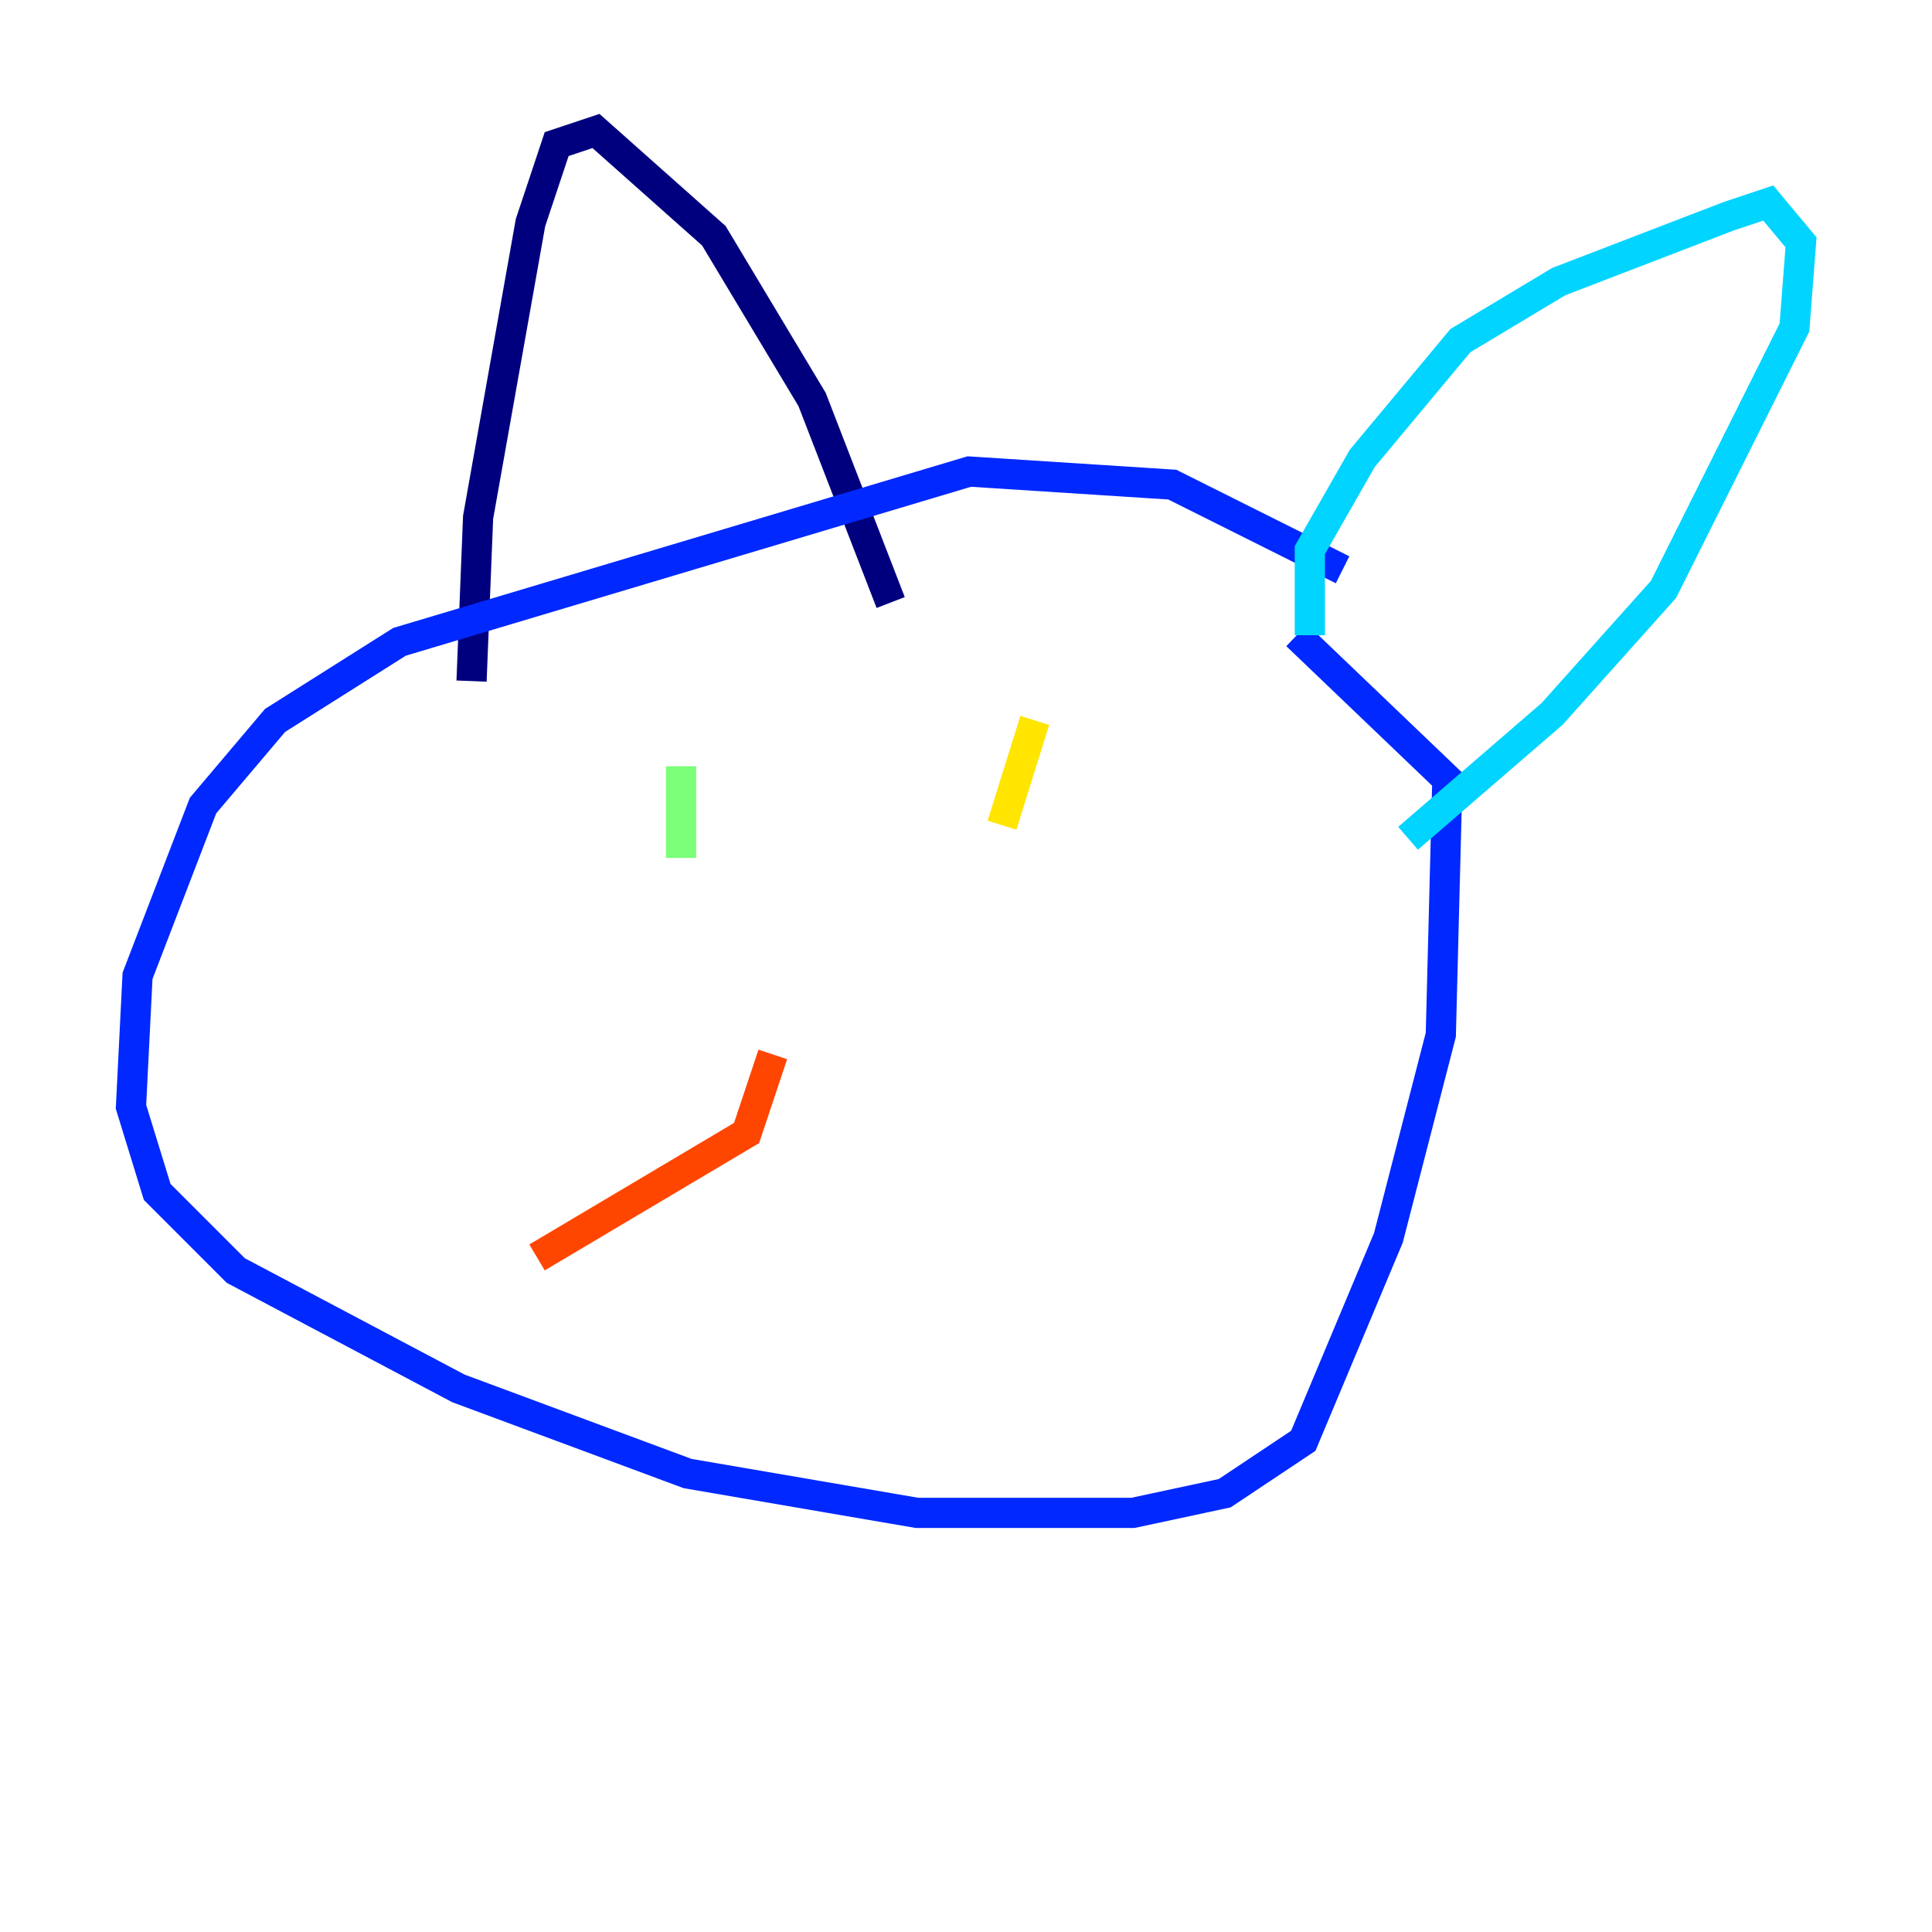 <?xml version="1.0" encoding="utf-8" ?>
<svg baseProfile="tiny" height="128" version="1.2" viewBox="0,0,128,128" width="128" xmlns="http://www.w3.org/2000/svg" xmlns:ev="http://www.w3.org/2001/xml-events" xmlns:xlink="http://www.w3.org/1999/xlink"><defs /><polyline fill="none" points="31.241,45.125 31.675,34.278 35.146,14.752 36.881,9.546 39.485,8.678 47.295,15.62 53.803,26.468 59.01,39.919" stroke="#00007f" stroke-width="2" /><polyline fill="none" points="88.949,37.749 77.668,32.108 64.217,31.241 26.468,42.522 18.224,47.729 13.451,53.37 9.112,64.651 8.678,73.329 10.414,78.969 15.62,84.176 30.373,91.986 45.559,97.627 60.746,100.231 75.064,100.231 81.139,98.929 86.346,95.458 91.986,82.007 95.458,68.556 95.891,51.634 85.912,42.088" stroke="#0028ff" stroke-width="2" /><polyline fill="none" points="86.78,42.088 86.78,36.447 90.251,30.373 96.759,22.563 103.268,18.658 114.549,14.319 117.153,13.451 119.322,16.054 118.888,21.695 110.21,39.051 102.834,47.295 93.288,55.539" stroke="#00d4ff" stroke-width="2" /><polyline fill="none" points="45.125,56.841 45.125,50.766" stroke="#7cff79" stroke-width="2" /><polyline fill="none" points="66.386,54.671 68.556,47.729" stroke="#ffe500" stroke-width="2" /><polyline fill="none" points="51.2,69.858 49.464,75.064 35.58,83.308" stroke="#ff4600" stroke-width="2" /><polyline fill="none" points="48.597,76.366 48.597,76.366" stroke="#7f0000" stroke-width="2" /></svg>